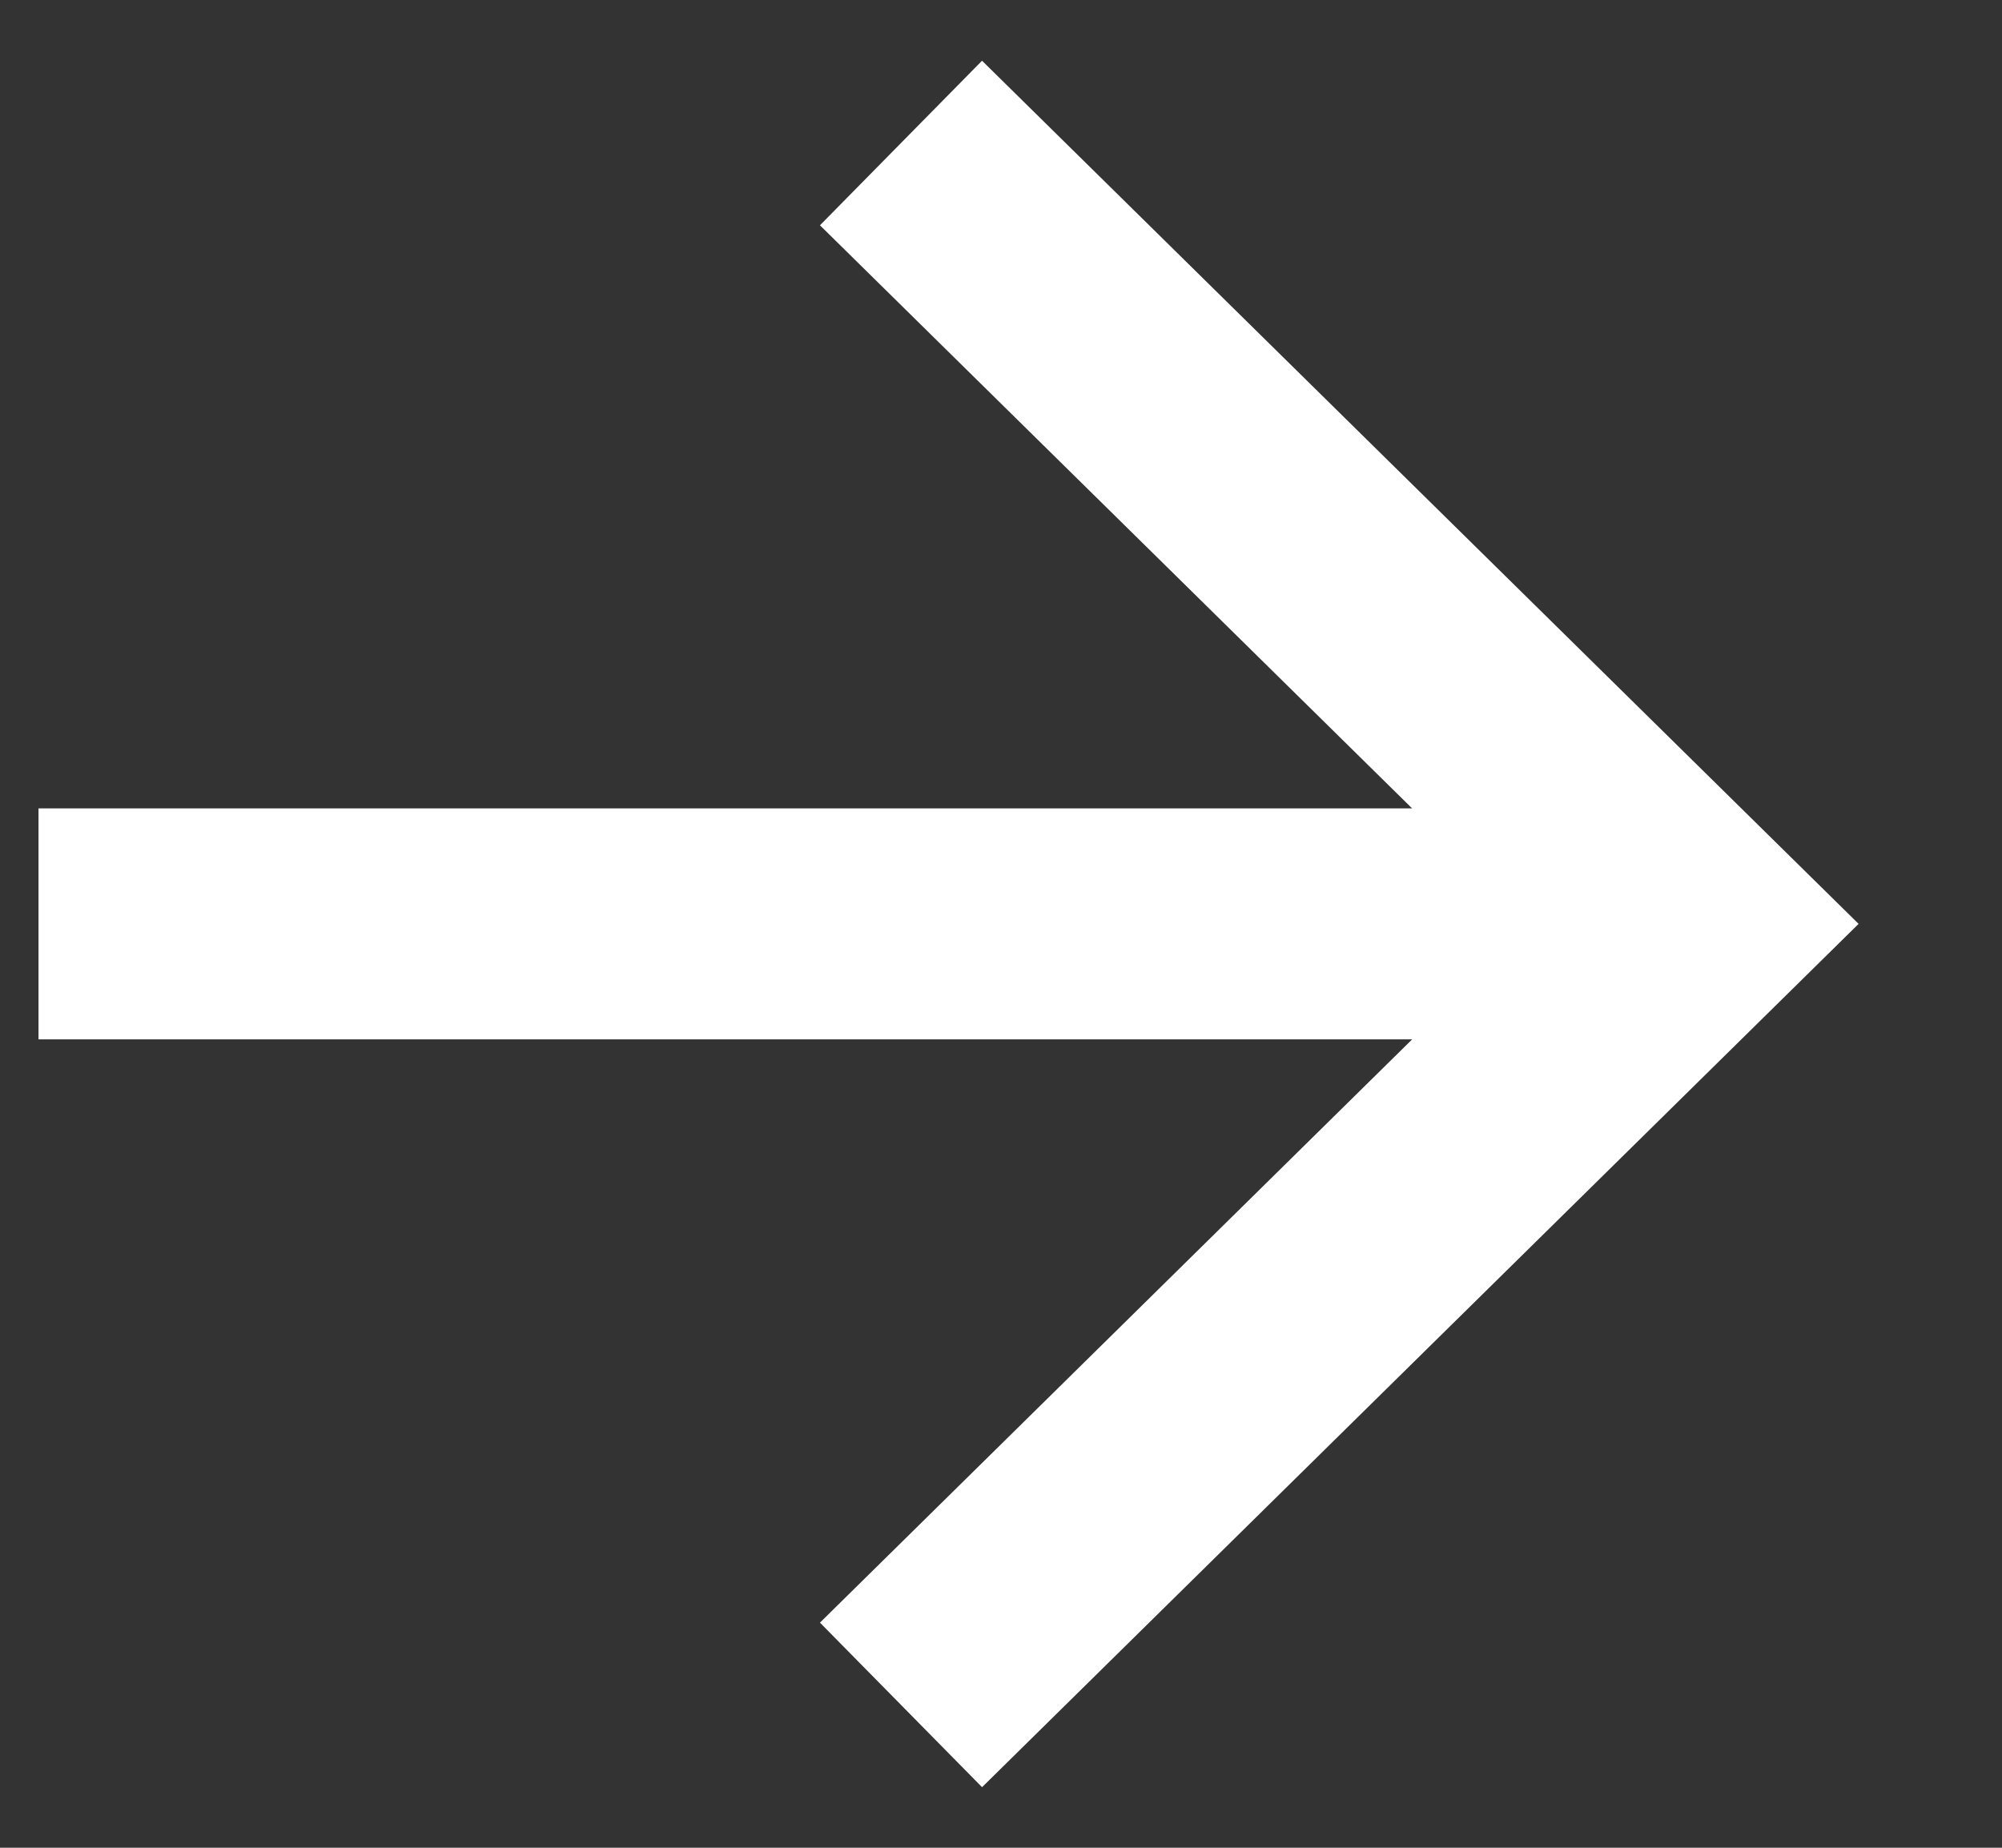 <svg xmlns="http://www.w3.org/2000/svg" width="13" height="12" fill="none" viewBox="0 0 13 12"><rect x="0" y="0" width="13" height="12" fill="#333333" stroke="none"/><path stroke="#fff" stroke-linecap="square" stroke-width="1.5" d="M6.385 1.455L11 6L6.385 10.546M10.359 6L1 6"/></svg>